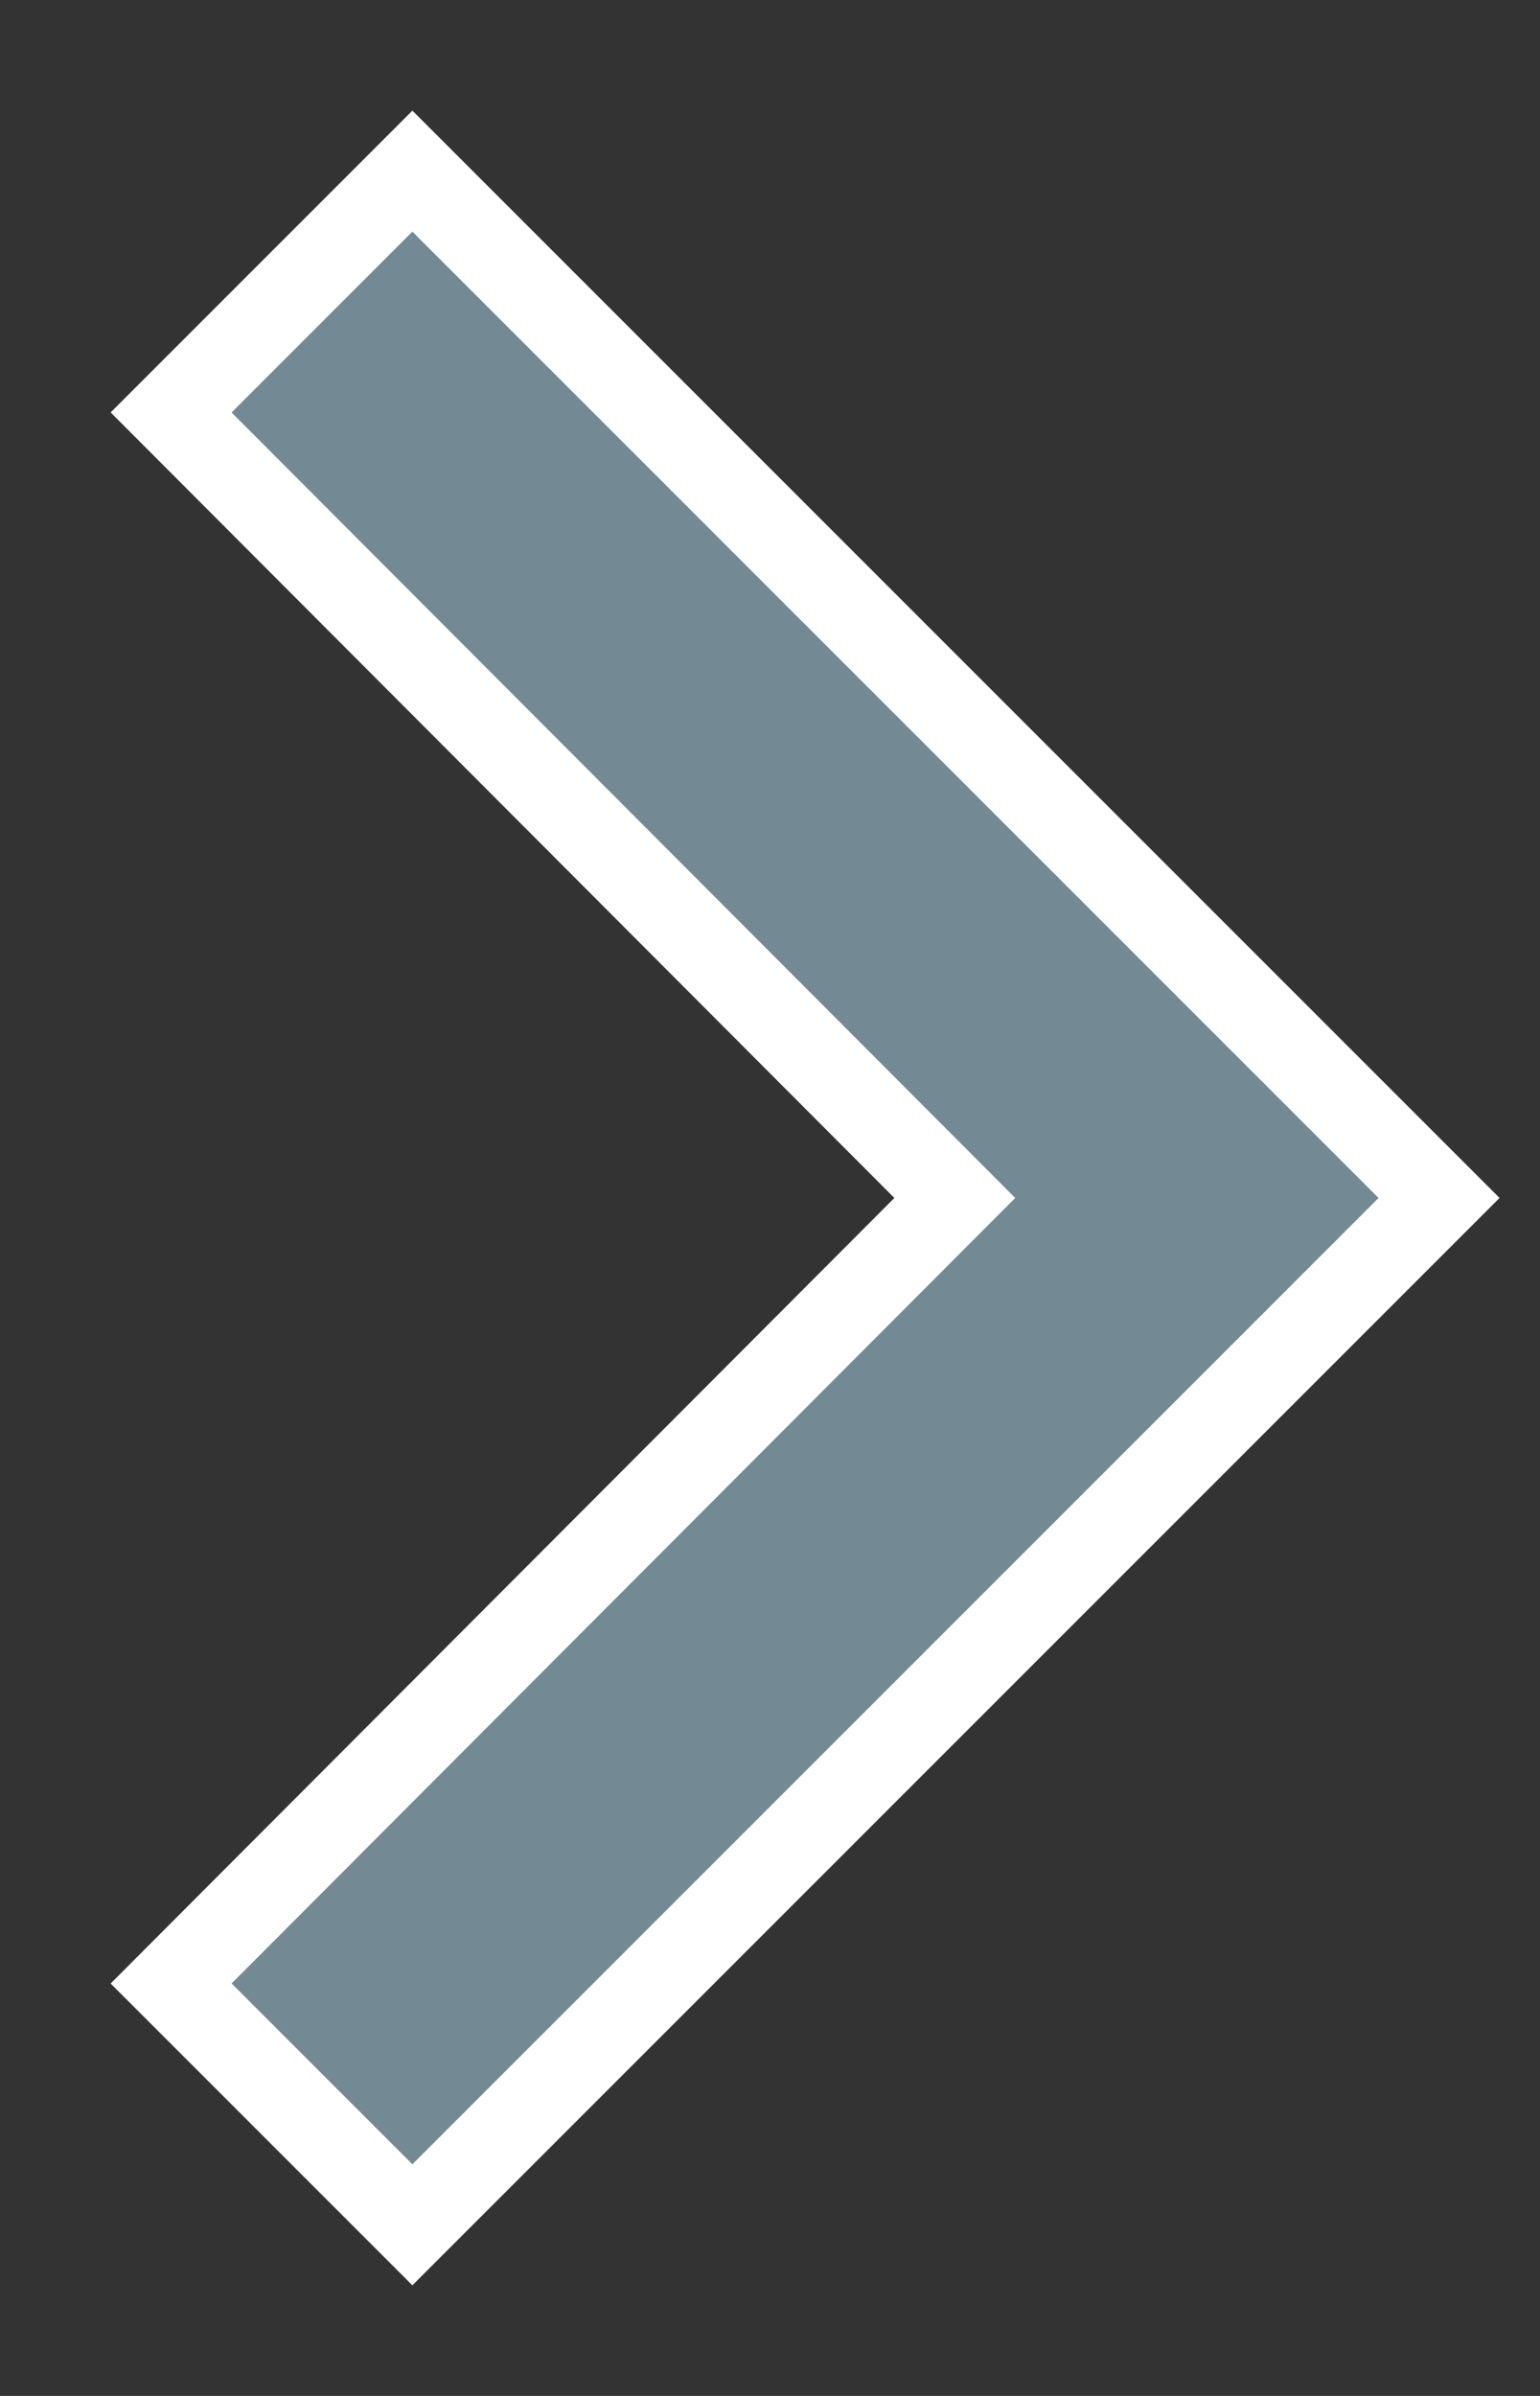 <svg width="9" height="14" viewBox="0 0 9 14" fill="none" xmlns="http://www.w3.org/2000/svg">
<rect x="0" y="0" width="9" height="14" fill="#333333" stroke="none"/>
<path d="M2.41 1L1 2.41L5.58 7L1 11.59L2.41 13L8.41 7L2.41 1Z" fill="#738A94" stroke="white" stroke-width="0.5"/>
</svg>
